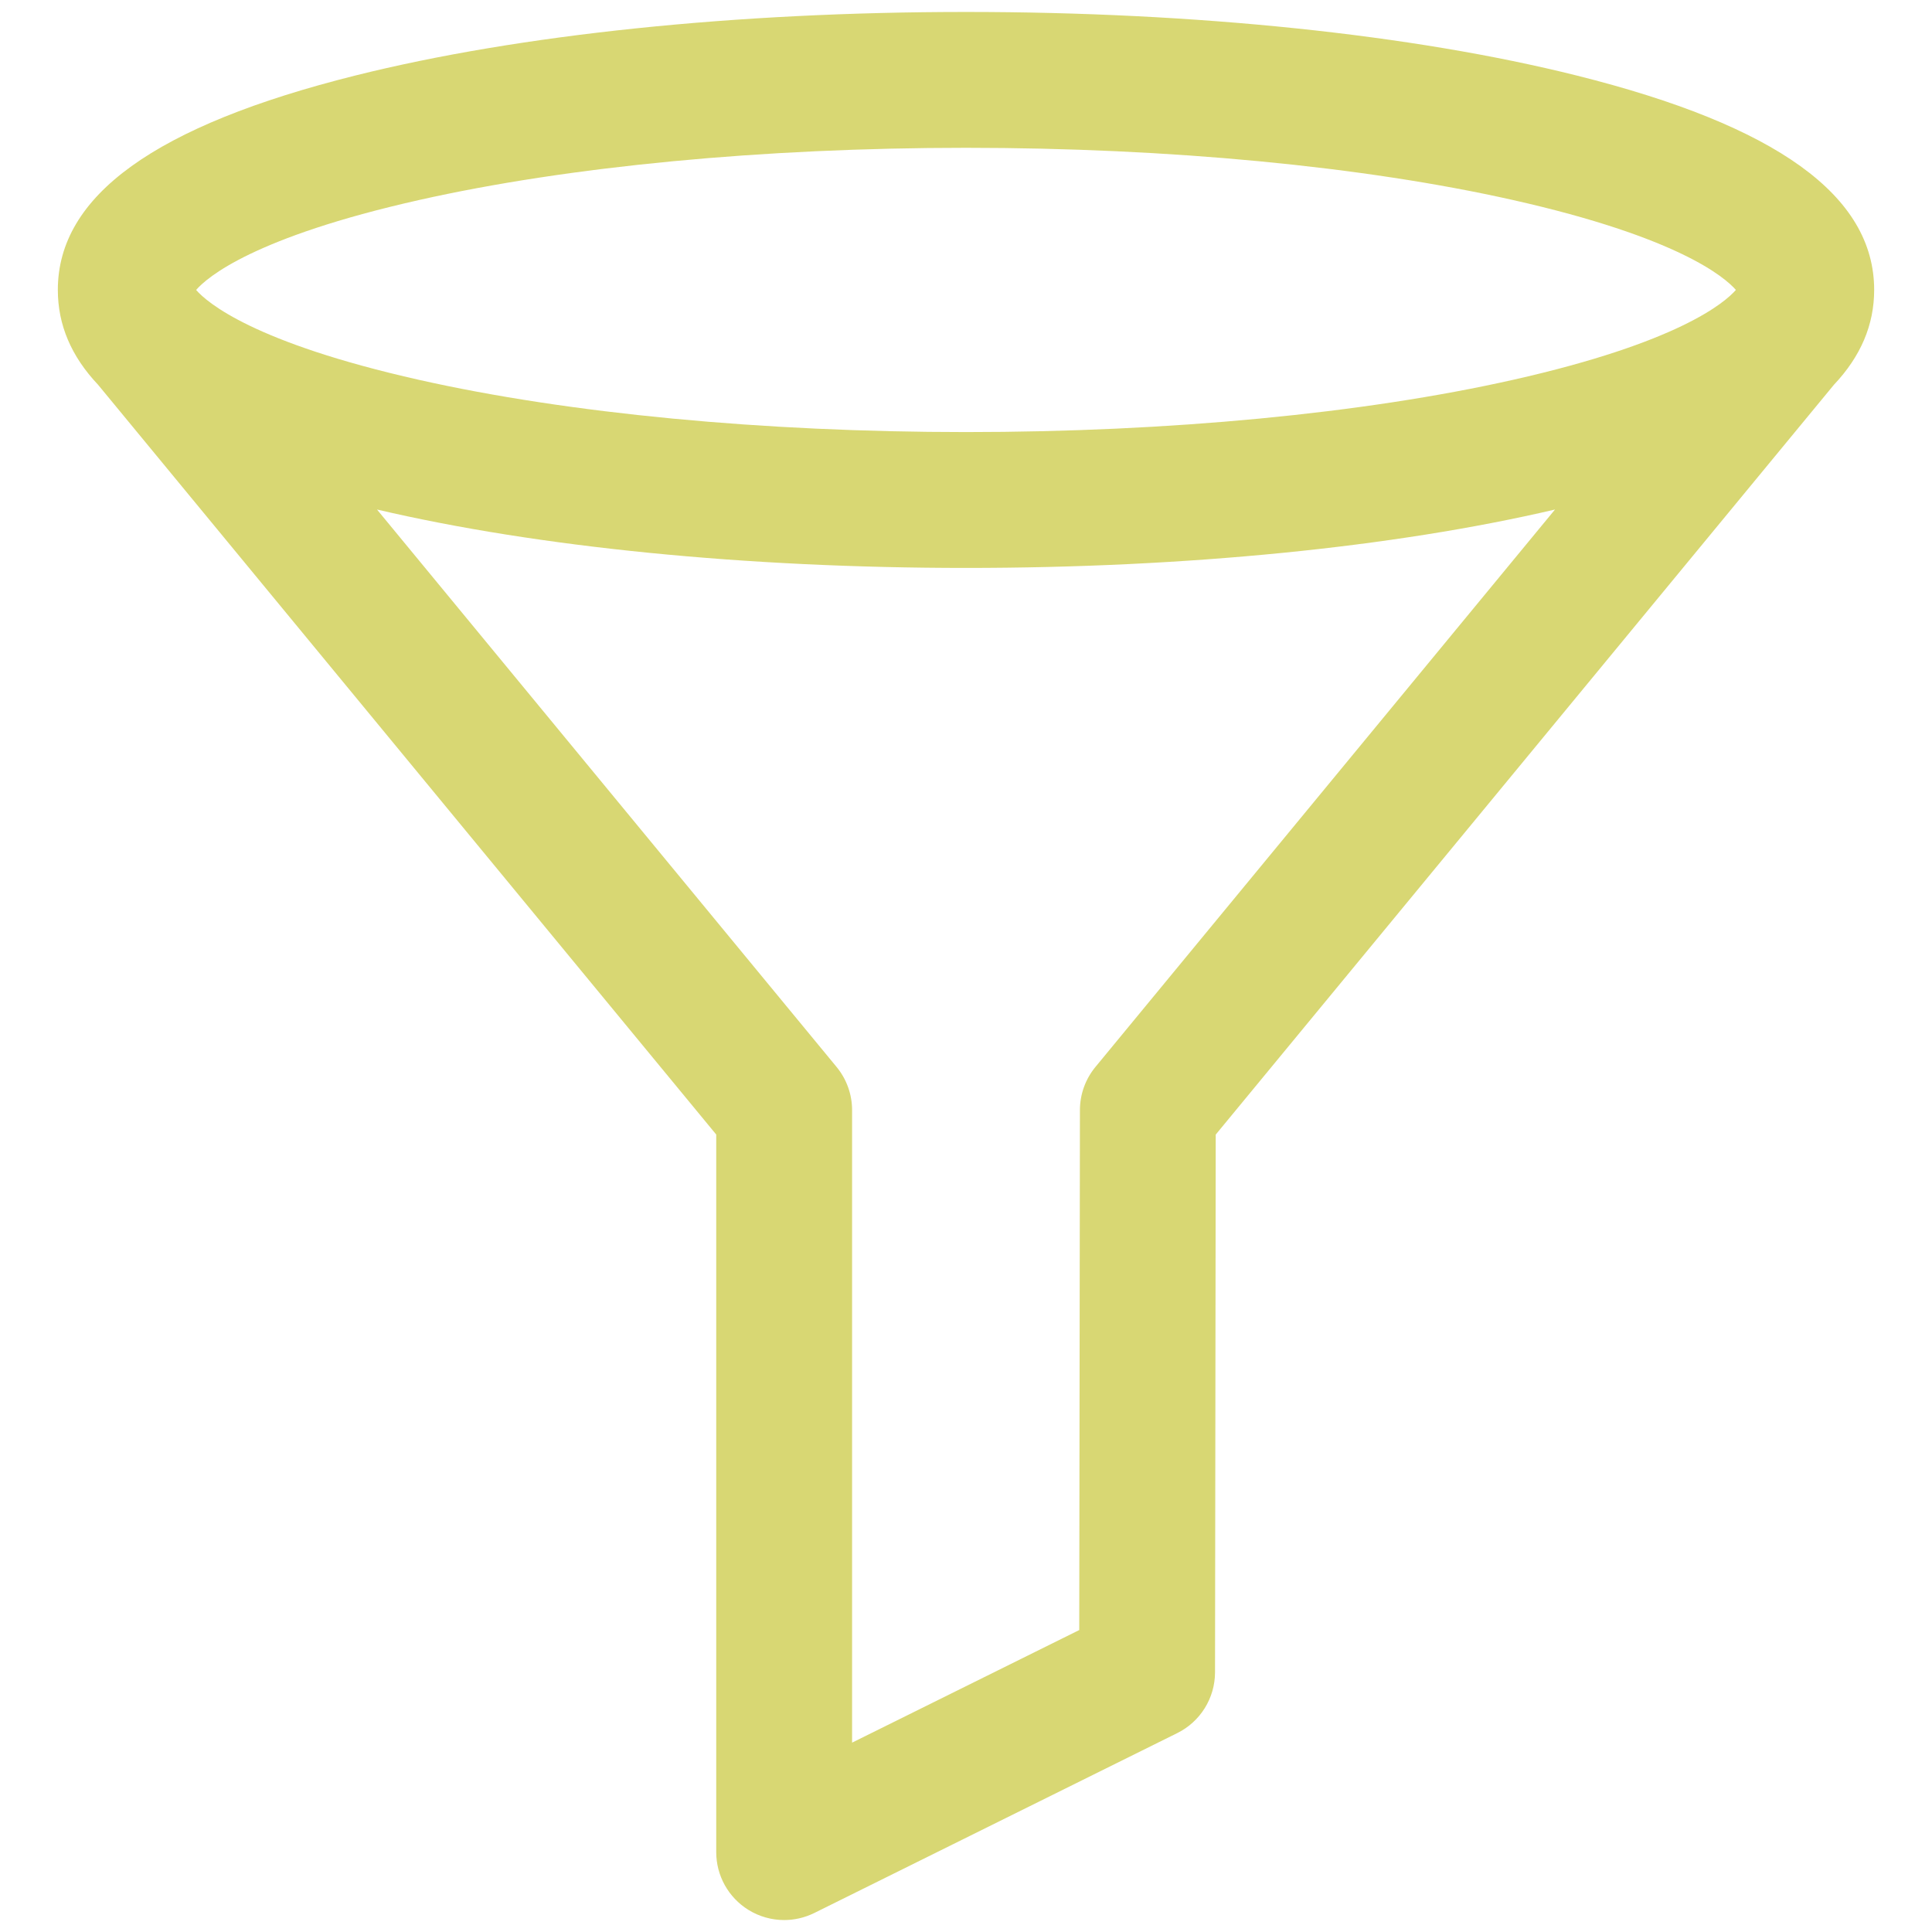 <?xml version="1.0" encoding="UTF-8" standalone="no"?>
<svg
   xmlns:dc="http://purl.org/dc/elements/1.1/"
   xmlns:cc="http://creativecommons.org/ns#"
   xmlns:rdf="http://www.w3.org/1999/02/22-rdf-syntax-ns#"
   xmlns:svg="http://www.w3.org/2000/svg"
   xmlns="http://www.w3.org/2000/svg"
   xmlns:sodipodi="http://sodipodi.sourceforge.net/DTD/sodipodi-0.dtd"
   xmlns:inkscape="http://www.inkscape.org/namespaces/inkscape"
   version="1.1"
   id="Capa_1"
   x="0px"
   y="0px"
   viewBox="0 0 512 512"
   xml:space="preserve"
   sodipodi:docname="filter_focused.svg"
   width="512"
   height="512"
   inkscape:version="1.0.1 (3bc2e813f5, 2020-09-07)"><defs
   id="defs1715" /><sodipodi:namedview
   pagecolor="#ffffff"
   bordercolor="#666666"
   borderopacity="1"
   objecttolerance="10"
   gridtolerance="10"
   guidetolerance="10"
   inkscape:pageopacity="0"
   inkscape:pageshadow="2"
   inkscape:window-width="1366"
   inkscape:window-height="739"
   id="namedview1713"
   showgrid="false"
   inkscape:zoom="0.67994117"
   inkscape:cx="416.65942"
   inkscape:cy="286.29615"
   inkscape:window-x="0"
   inkscape:window-y="0"
   inkscape:window-maximized="1"
   inkscape:current-layer="Capa_1"
   inkscape:document-rotation="0" />
<path
   d="m 496.673,76.836 c 0,-24.974 -25.792,-43.561 -78.855,-56.826 C 374.375,9.149 316.908,3.168 256.001,3.168 c -60.904,0 -118.374,5.981 -161.817,16.842 C 41.122,33.276 15.327,51.863 15.327,76.836 c 0,9.241 3.543,17.605 10.681,25.151 L 189.807,300.666 v 190.165 c 0,6.228 3.219,12.013 8.511,15.296 2.897,1.798 6.188,2.705 9.49,2.705 2.731,0 5.468,-0.622 7.995,-1.872 l 96.186,-47.674 c 6.12,-3.034 9.997,-9.272 10.006,-16.105 l 0.185,-142.502 163.821,-198.702 c 7.133,-7.544 10.671,-15.901 10.671,-25.139 z M 111.031,53.012 c 39.667,-8.926 91.151,-13.842 144.97,-13.842 53.819,0 105.305,4.916 144.967,13.842 43.803,9.857 56.116,20.452 59.061,23.824 -2.947,3.372 -15.258,13.967 -59.061,23.824 -39.663,8.926 -91.151,13.842 -144.967,13.842 -53.816,0 -105.302,-4.916 -144.97,-13.839 C 67.231,90.805 54.916,80.211 51.971,76.839 54.916,73.464 67.231,62.87 111.031,53.012 Z M 290.302,282.753 c -2.652,3.219 -4.107,7.256 -4.111,11.427 l -0.18,137.8 -60.198,29.839 V 294.205 c 0,-4.179 -1.452,-8.228 -4.111,-11.451 L 99.909,135.028 c 42.708,9.989 97.811,15.479 156.092,15.479 58.283,0 113.384,-5.489 156.092,-15.479 z"
   id="path1680"
   style="stroke-width:2.4;stroke-miterlimit:4;stroke-dasharray:none;fill:#d8d773;fill-opacity:1" />
<g
   id="g1682"
   style="fill:#a9abac;fill-opacity:1">
</g>
<g
   id="g1684"
   style="fill:#a9abac;fill-opacity:1">
</g>
<g
   id="g1686"
   style="fill:#a9abac;fill-opacity:1">
</g>
<g
   id="g1688"
   style="fill:#a9abac;fill-opacity:1">
</g>
<g
   id="g1690"
   style="fill:#a9abac;fill-opacity:1">
</g>
<g
   id="g1692"
   style="fill:#a9abac;fill-opacity:1">
</g>
<g
   id="g1694"
   style="fill:#a9abac;fill-opacity:1">
</g>
<g
   id="g1696"
   style="fill:#a9abac;fill-opacity:1">
</g>
<g
   id="g1698"
   style="fill:#a9abac;fill-opacity:1">
</g>
<g
   id="g1700"
   style="fill:#a9abac;fill-opacity:1">
</g>
<g
   id="g1702"
   style="fill:#a9abac;fill-opacity:1">
</g>
<g
   id="g1704"
   style="fill:#a9abac;fill-opacity:1">
</g>
<g
   id="g1706"
   style="fill:#a9abac;fill-opacity:1">
</g>
<g
   id="g1708"
   style="fill:#a9abac;fill-opacity:1">
</g>
<g
   id="g1710"
   style="fill:#a9abac;fill-opacity:1">
</g>
</svg>
